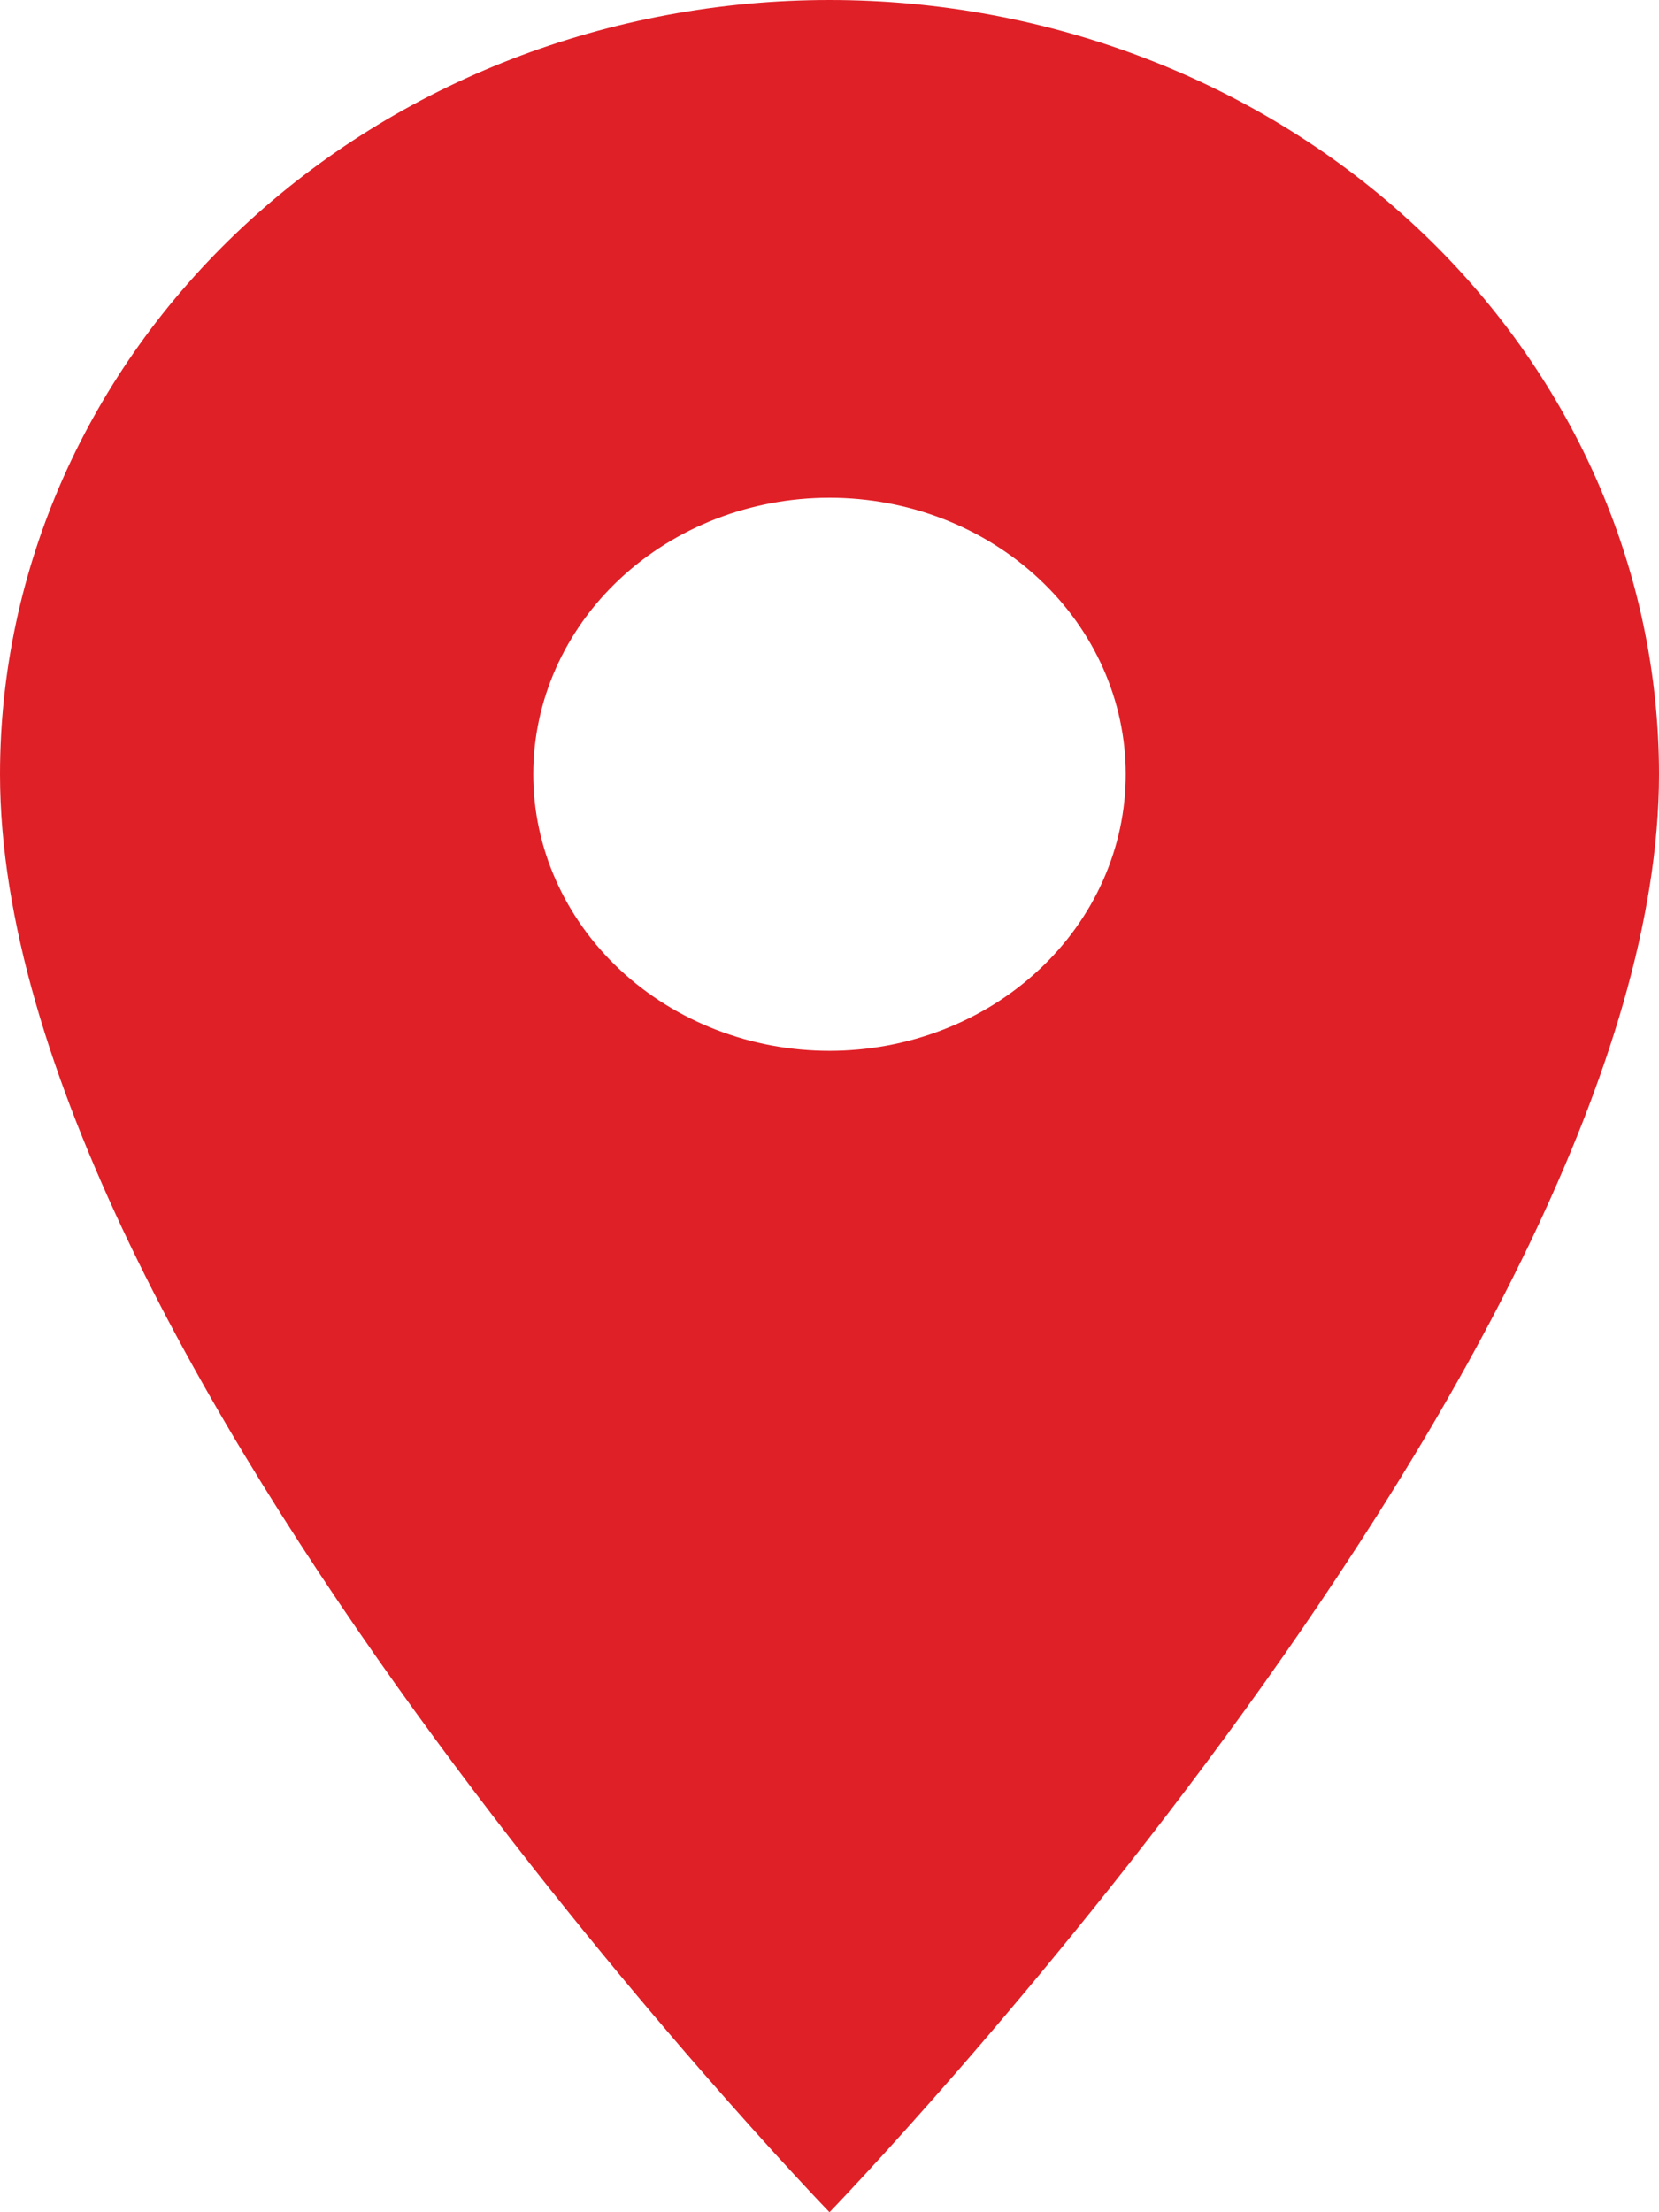 <svg width="39" height="52" viewBox="0 0 39 52" fill="none" xmlns="http://www.w3.org/2000/svg">
<path d="M19.5 24.7C17.653 24.7 15.882 24.015 14.575 22.796C13.27 21.577 12.536 19.924 12.536 18.2C12.536 16.476 13.27 14.823 14.575 13.604C15.882 12.385 17.653 11.7 19.5 11.7C21.347 11.7 23.118 12.385 24.424 13.604C25.731 14.823 26.464 16.476 26.464 18.2C26.464 19.054 26.284 19.899 25.934 20.687C25.584 21.476 25.071 22.193 24.424 22.796C23.778 23.4 23.01 23.879 22.165 24.205C21.32 24.532 20.415 24.7 19.5 24.7ZM19.5 0C14.328 0 9.368 1.917 5.711 5.331C2.054 8.744 0 13.373 0 18.2C0 31.85 19.5 52 19.5 52C19.5 52 39 31.85 39 18.2C39 13.373 36.946 8.744 33.289 5.331C29.632 1.917 24.672 0 19.5 0Z" fill="#E02027"/>
</svg>
